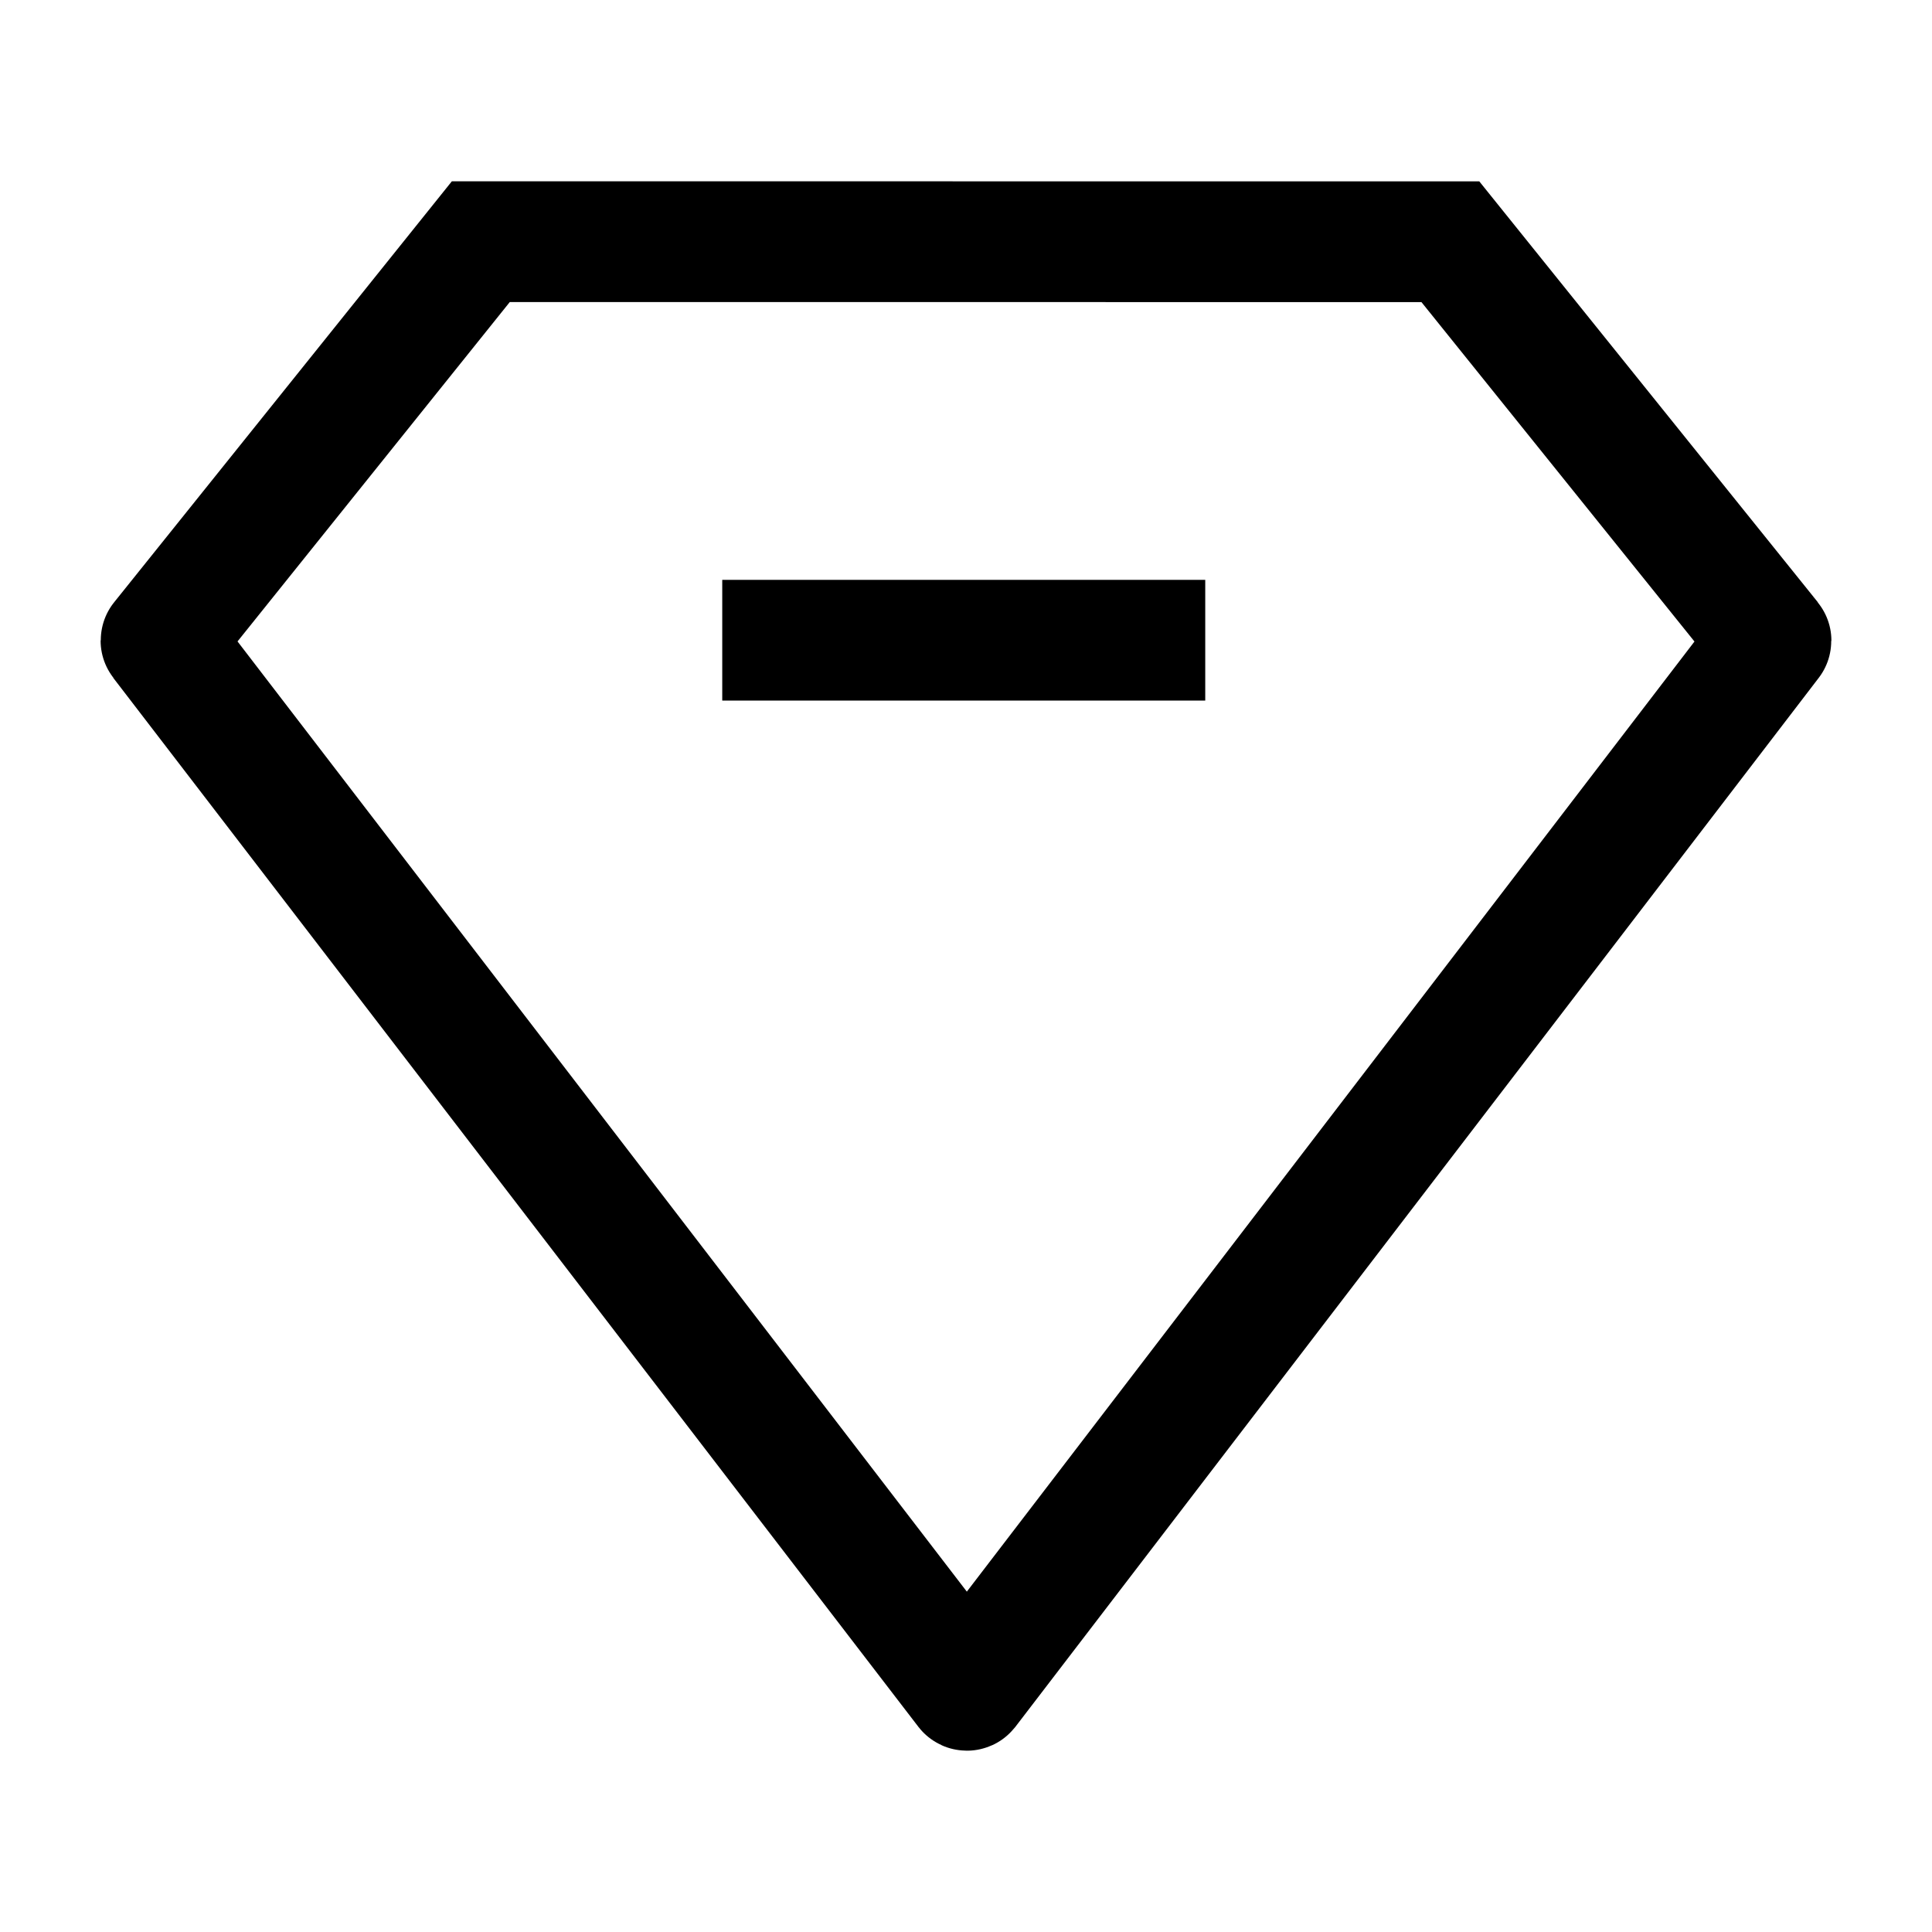 <svg width="24" height="24" viewBox="0 0 24 24" fill="none" xmlns="http://www.w3.org/2000/svg">
    <path d="M8.972 7.953H14.972" stroke="currentColor" stroke-width="1.5" stroke-linejoin="round"/>
    <path d="M18.017 3.003L5.973 3.002L2.002 7.952C1.999 7.955 1.999 7.961 2.002 7.964L12.003 20.994C12.007 20.999 12.015 20.999 12.019 20.994L21.998 7.964C22.001 7.961 22.001 7.955 21.998 7.952L18.017 3.003Z" stroke="currentColor" stroke-width="1.5"/>
</svg>
